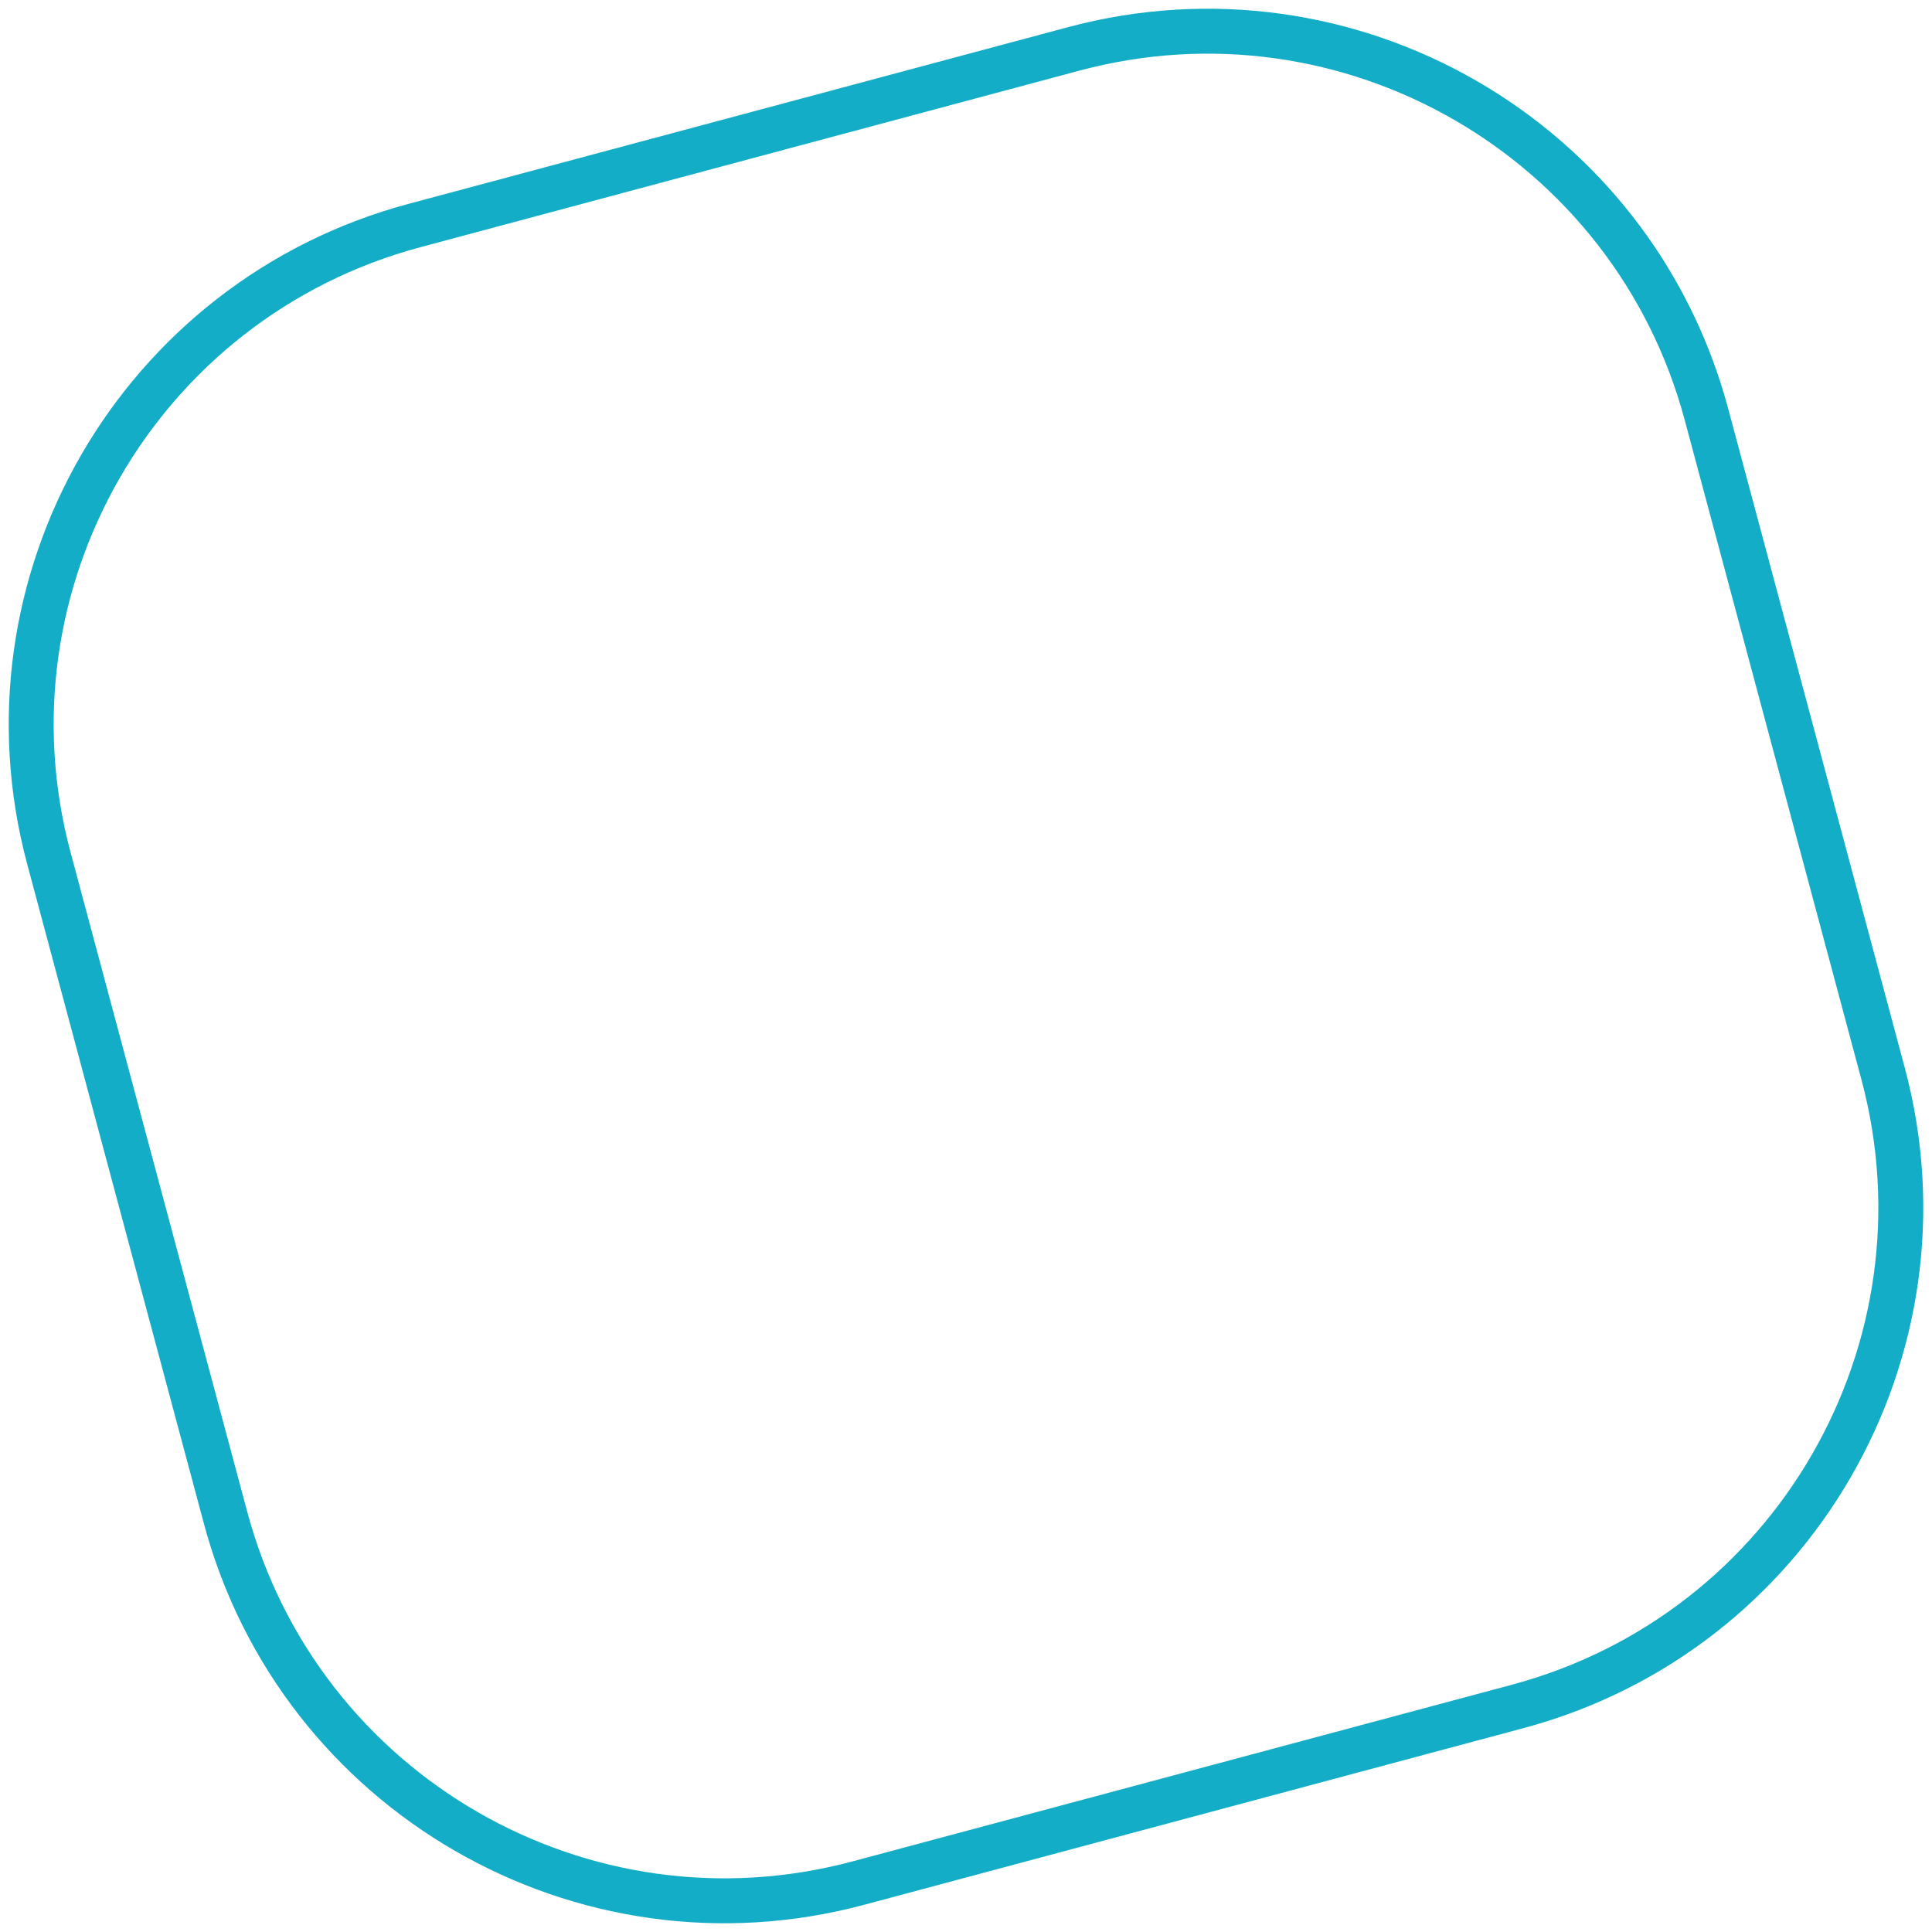 <svg width="86" height="86" viewBox="0 0 86 86" fill="none" xmlns="http://www.w3.org/2000/svg">
<path d="M2.178 38.211C-1.11 25.941 6.171 13.329 18.441 10.041L47.789 2.178C60.059 -1.11 72.671 6.171 75.959 18.441L83.822 47.789C87.11 60.059 79.829 72.671 67.559 75.959L38.211 83.822C25.941 87.11 13.329 79.829 10.041 67.559L2.178 38.211Z" stroke="#13ADC7" stroke-width="2"/>
</svg>
